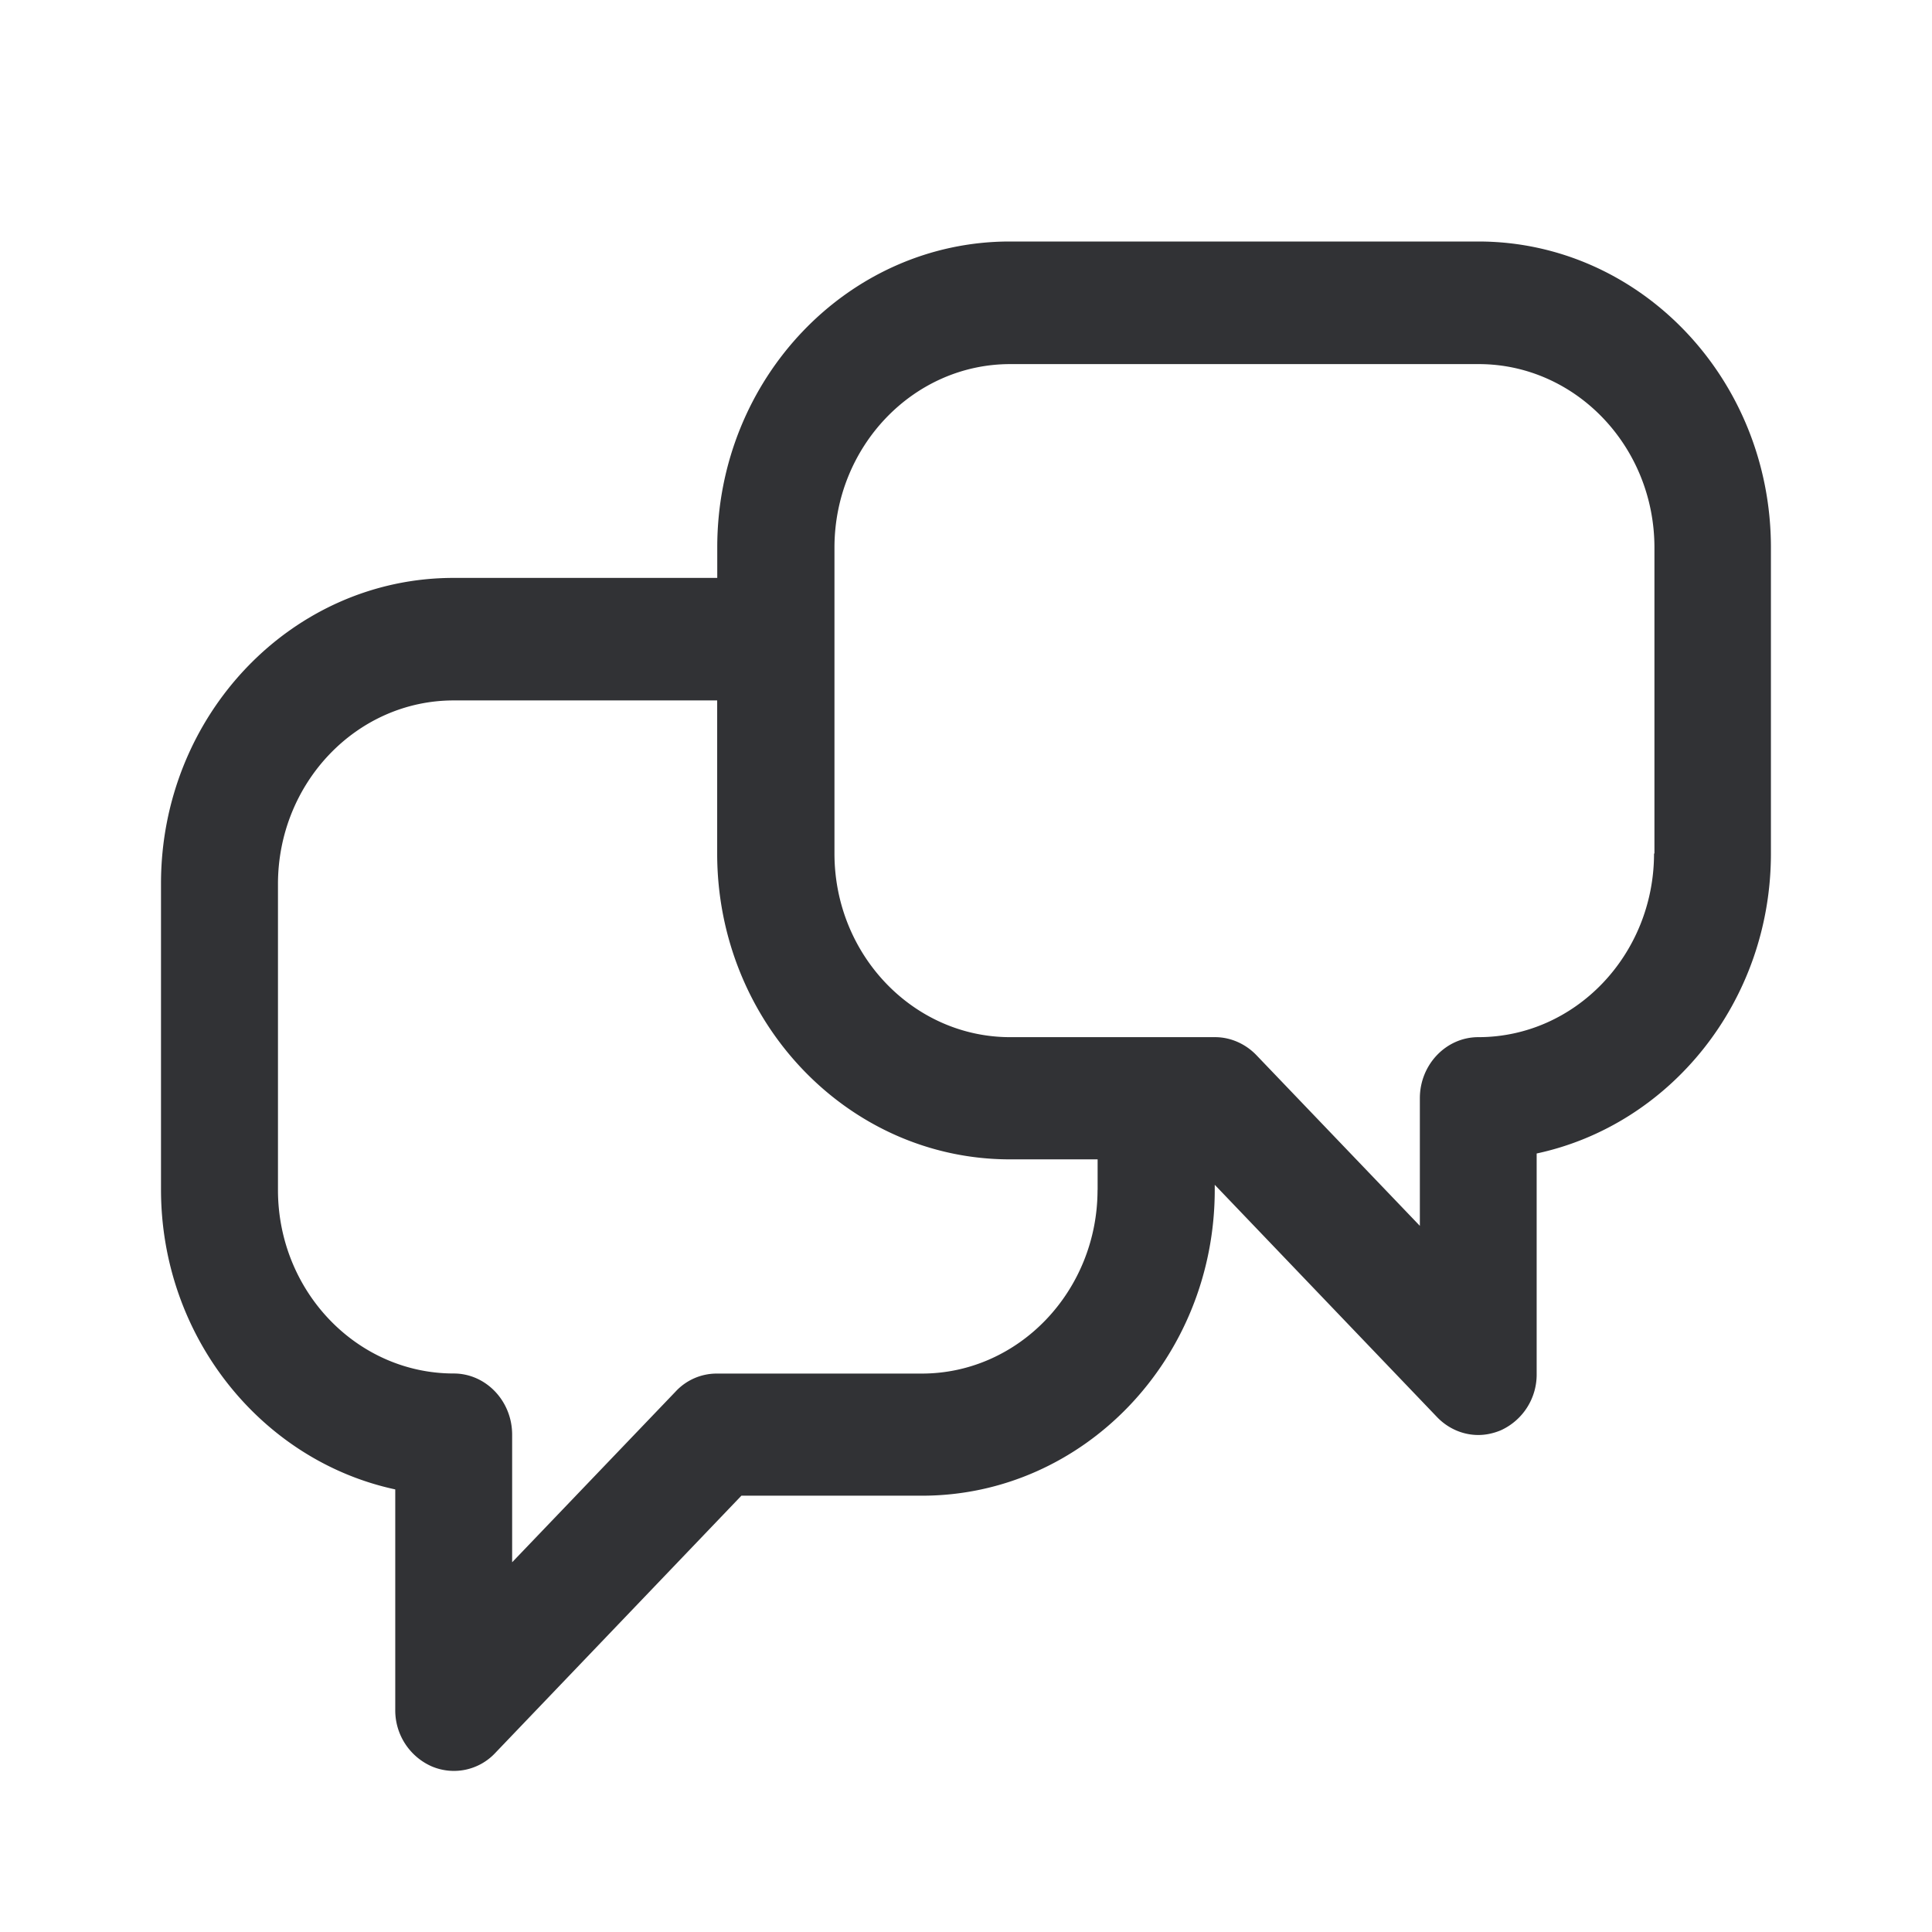 <svg width="24" height="24" fill="none" xmlns="http://www.w3.org/2000/svg"><path fill-rule="evenodd" clip-rule="evenodd" d="M18.364 3h-5.82C10.539 3 8.91 4.703 8.91 6.799v.38H5.636C3.629 7.178 2 8.88 2 10.976v3.8c0 1.833 1.252 3.37 2.91 3.726v2.738a.76.76 0 0 0 .447.7.703.703 0 0 0 .796-.165L9.21 18.58h2.244c2.007 0 3.636-1.702 3.636-3.799v-.063l2.761 2.885c.14.146.326.223.512.223.093 0 .186-.019.28-.058a.76.76 0 0 0 .446-.7v-2.739c1.658-.355 2.91-1.887 2.91-3.726v-3.8C22 4.704 20.37 3 18.364 3Zm-4.73 11.781c0 1.255-.978 2.282-2.183 2.282H8.904a.696.696 0 0 0-.512.224l-2.03 2.12v-1.585c0-.419-.326-.76-.726-.76-1.201 0-2.183-1.02-2.183-2.28v-3.8c0-1.255.977-2.281 2.183-2.281h3.273v1.902c0 2.096 1.63 3.799 3.636 3.799h1.09v.38Zm4.73-1.897c1.206 0 2.183-1.026 2.183-2.281h.005v-3.8c0-1.259-.982-2.28-2.183-2.28h-5.82c-1.205 0-2.183 1.026-2.183 2.28v3.8c0 1.26.982 2.281 2.183 2.281h2.547c.19 0 .377.083.512.224l2.03 2.12v-1.585c0-.418.326-.759.726-.759Z" fill="#313235"/></svg>